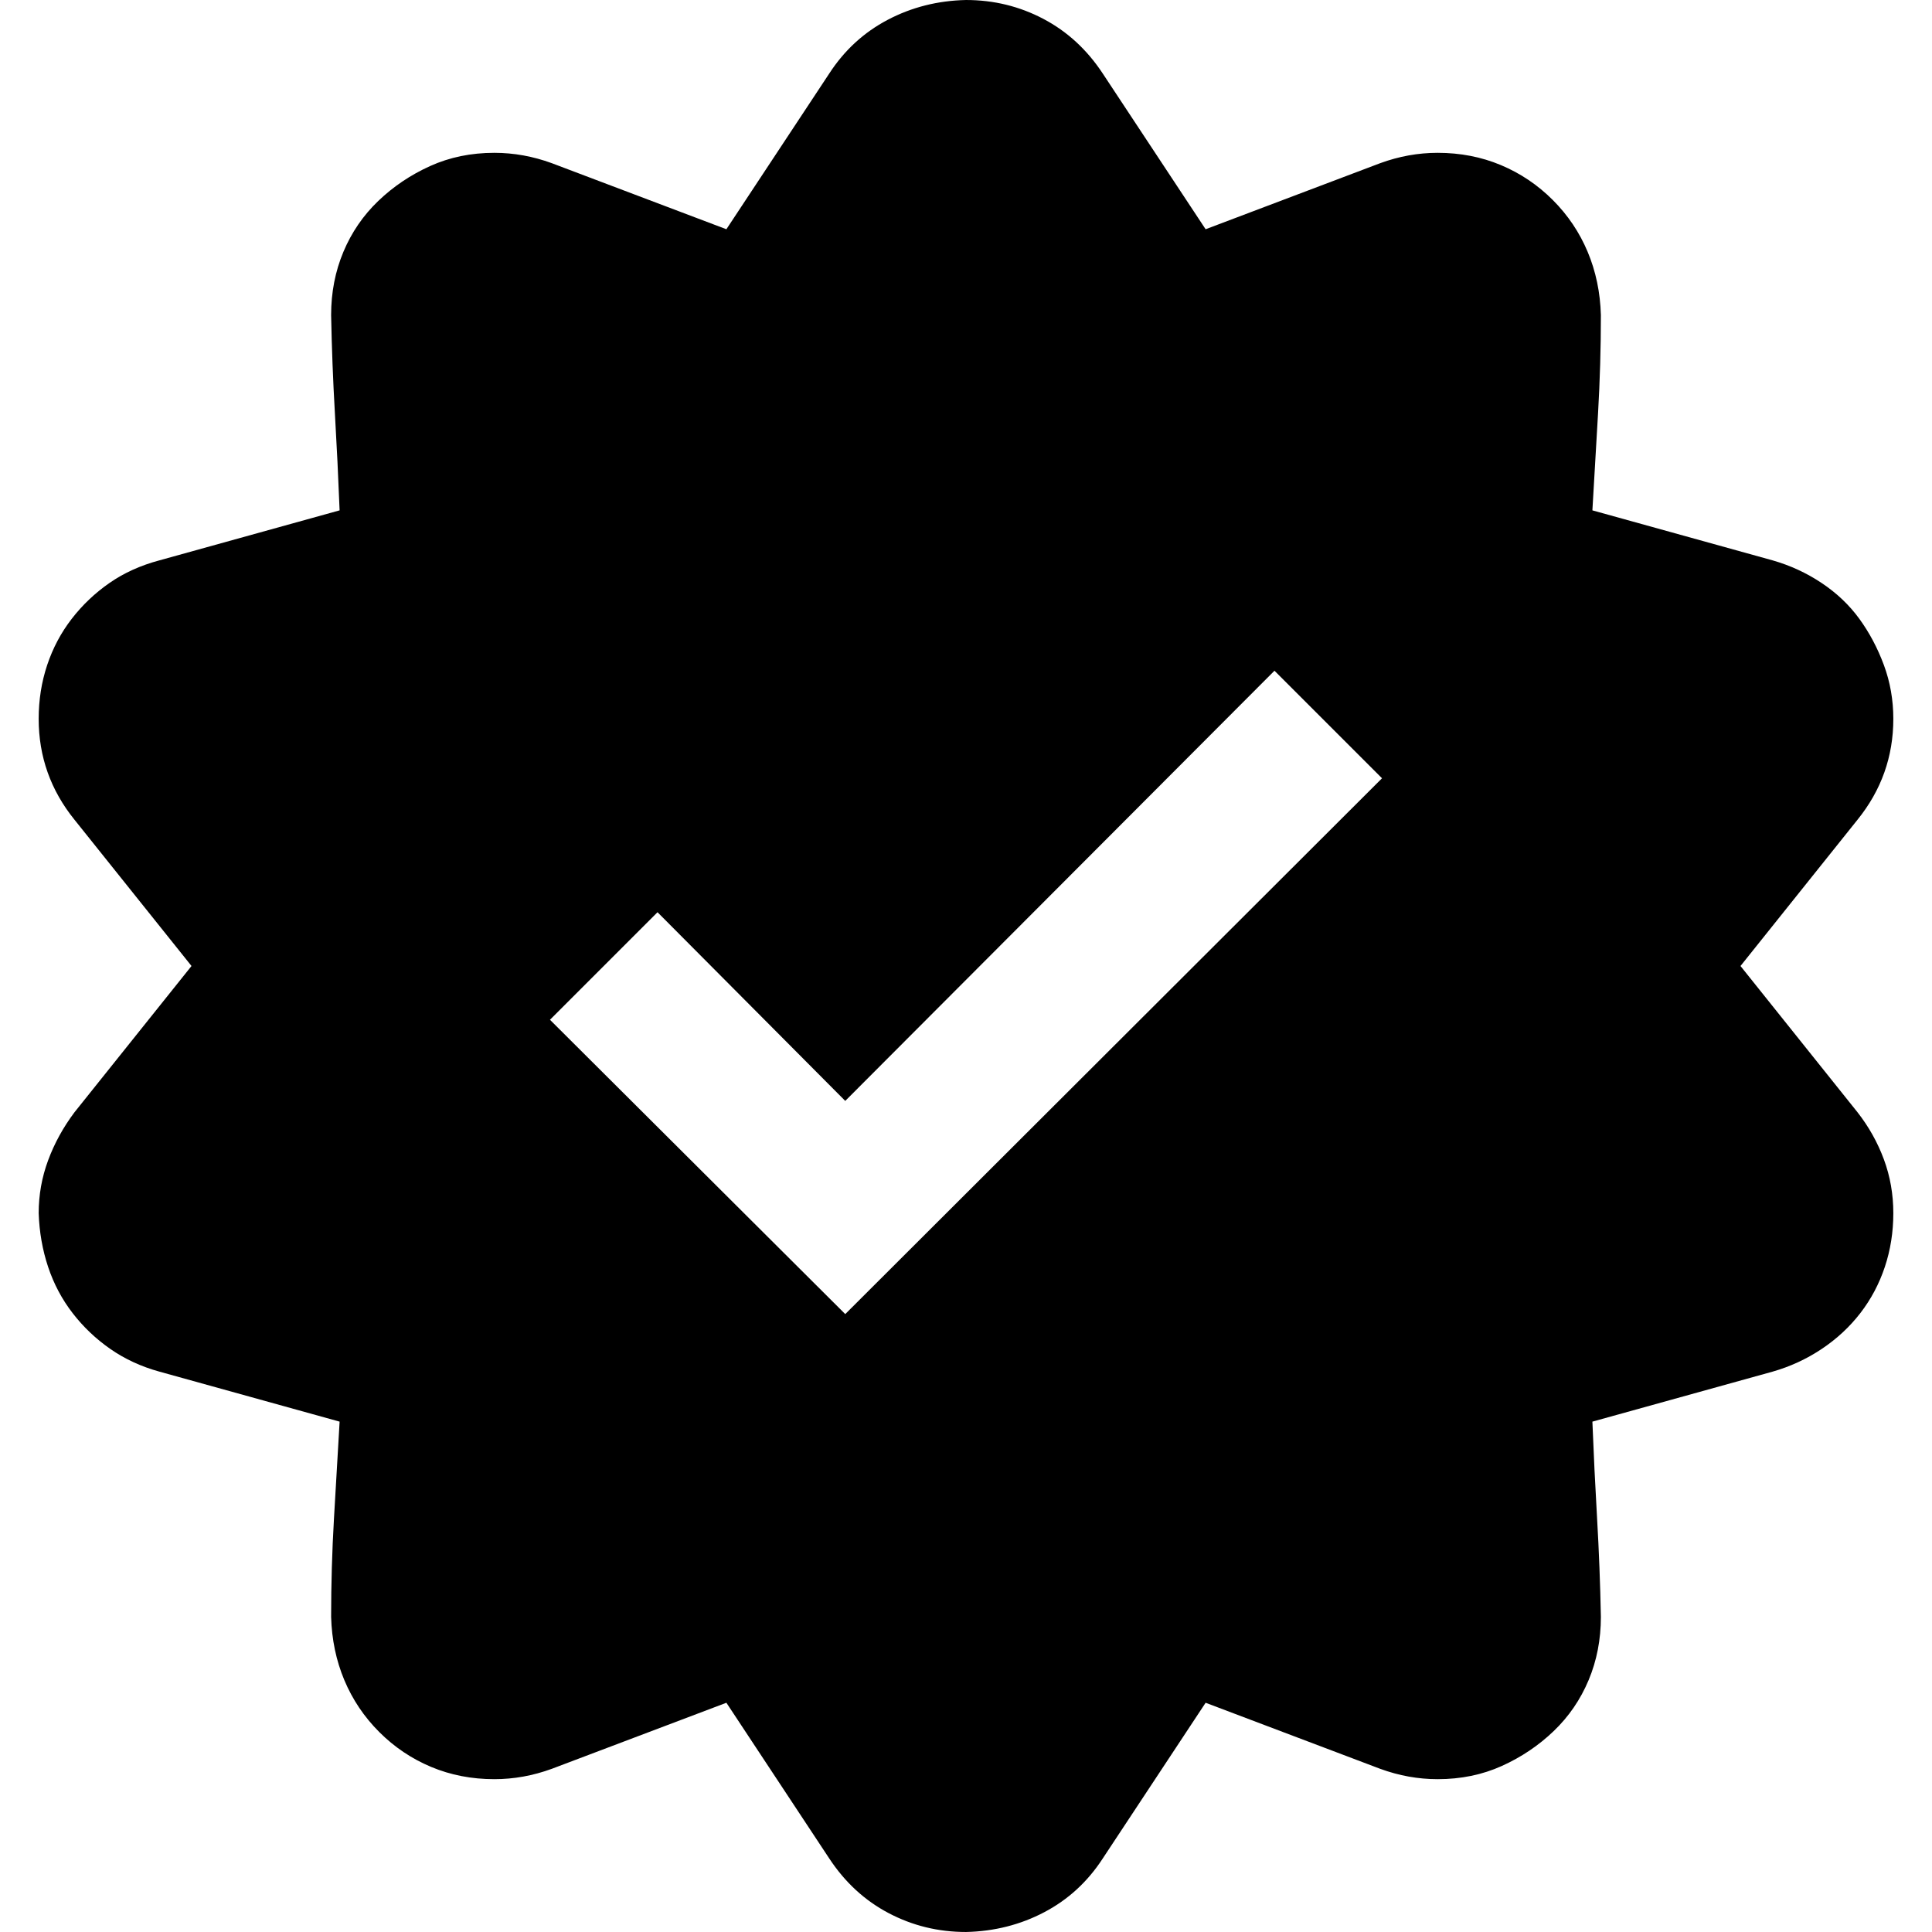 <svg xmlns="http://www.w3.org/2000/svg" width="2048" height="2048" viewBox="0 0 2048 2048">
	<rect width="2048" height="2048" fill="none" />
	<path fill="currentColor" d="m1845 1024l124 155q18 23 28 50t10 57t-9 57t-26 49t-41 38t-52 24l-191 53q2 51 5 103t4 104q0 36-13 67t-37 54t-55 37t-68 14q-31 0-61-11l-185-70l-109 165q-24 37-62 57t-83 21q-44 0-82-20t-63-58l-109-165l-185 70q-30 11-61 11q-36 0-67-13t-55-37t-37-55t-14-67q0-52 3-104t6-103l-191-53q-29-8-52-24t-40-38t-26-49t-10-57q0-29 10-56t28-51l124-155L79 869q-38-47-38-107q0-30 9-57t26-49t40-38t53-24l191-53q-2-51-5-103t-4-104q0-36 13-67t37-54t55-37t68-14q31 0 61 11l185 70L879 78q24-37 62-57t83-21q44 0 82 20t63 58l109 165l185-70q30-11 61-11q36 0 67 13t55 37t37 55t14 67q0 52-3 104t-6 103l191 53q28 8 52 24t40 38t26 49t10 57q0 60-38 107zm-949 369l569-568l-114-114l-455 456l-199-200l-114 114z" />
</svg>